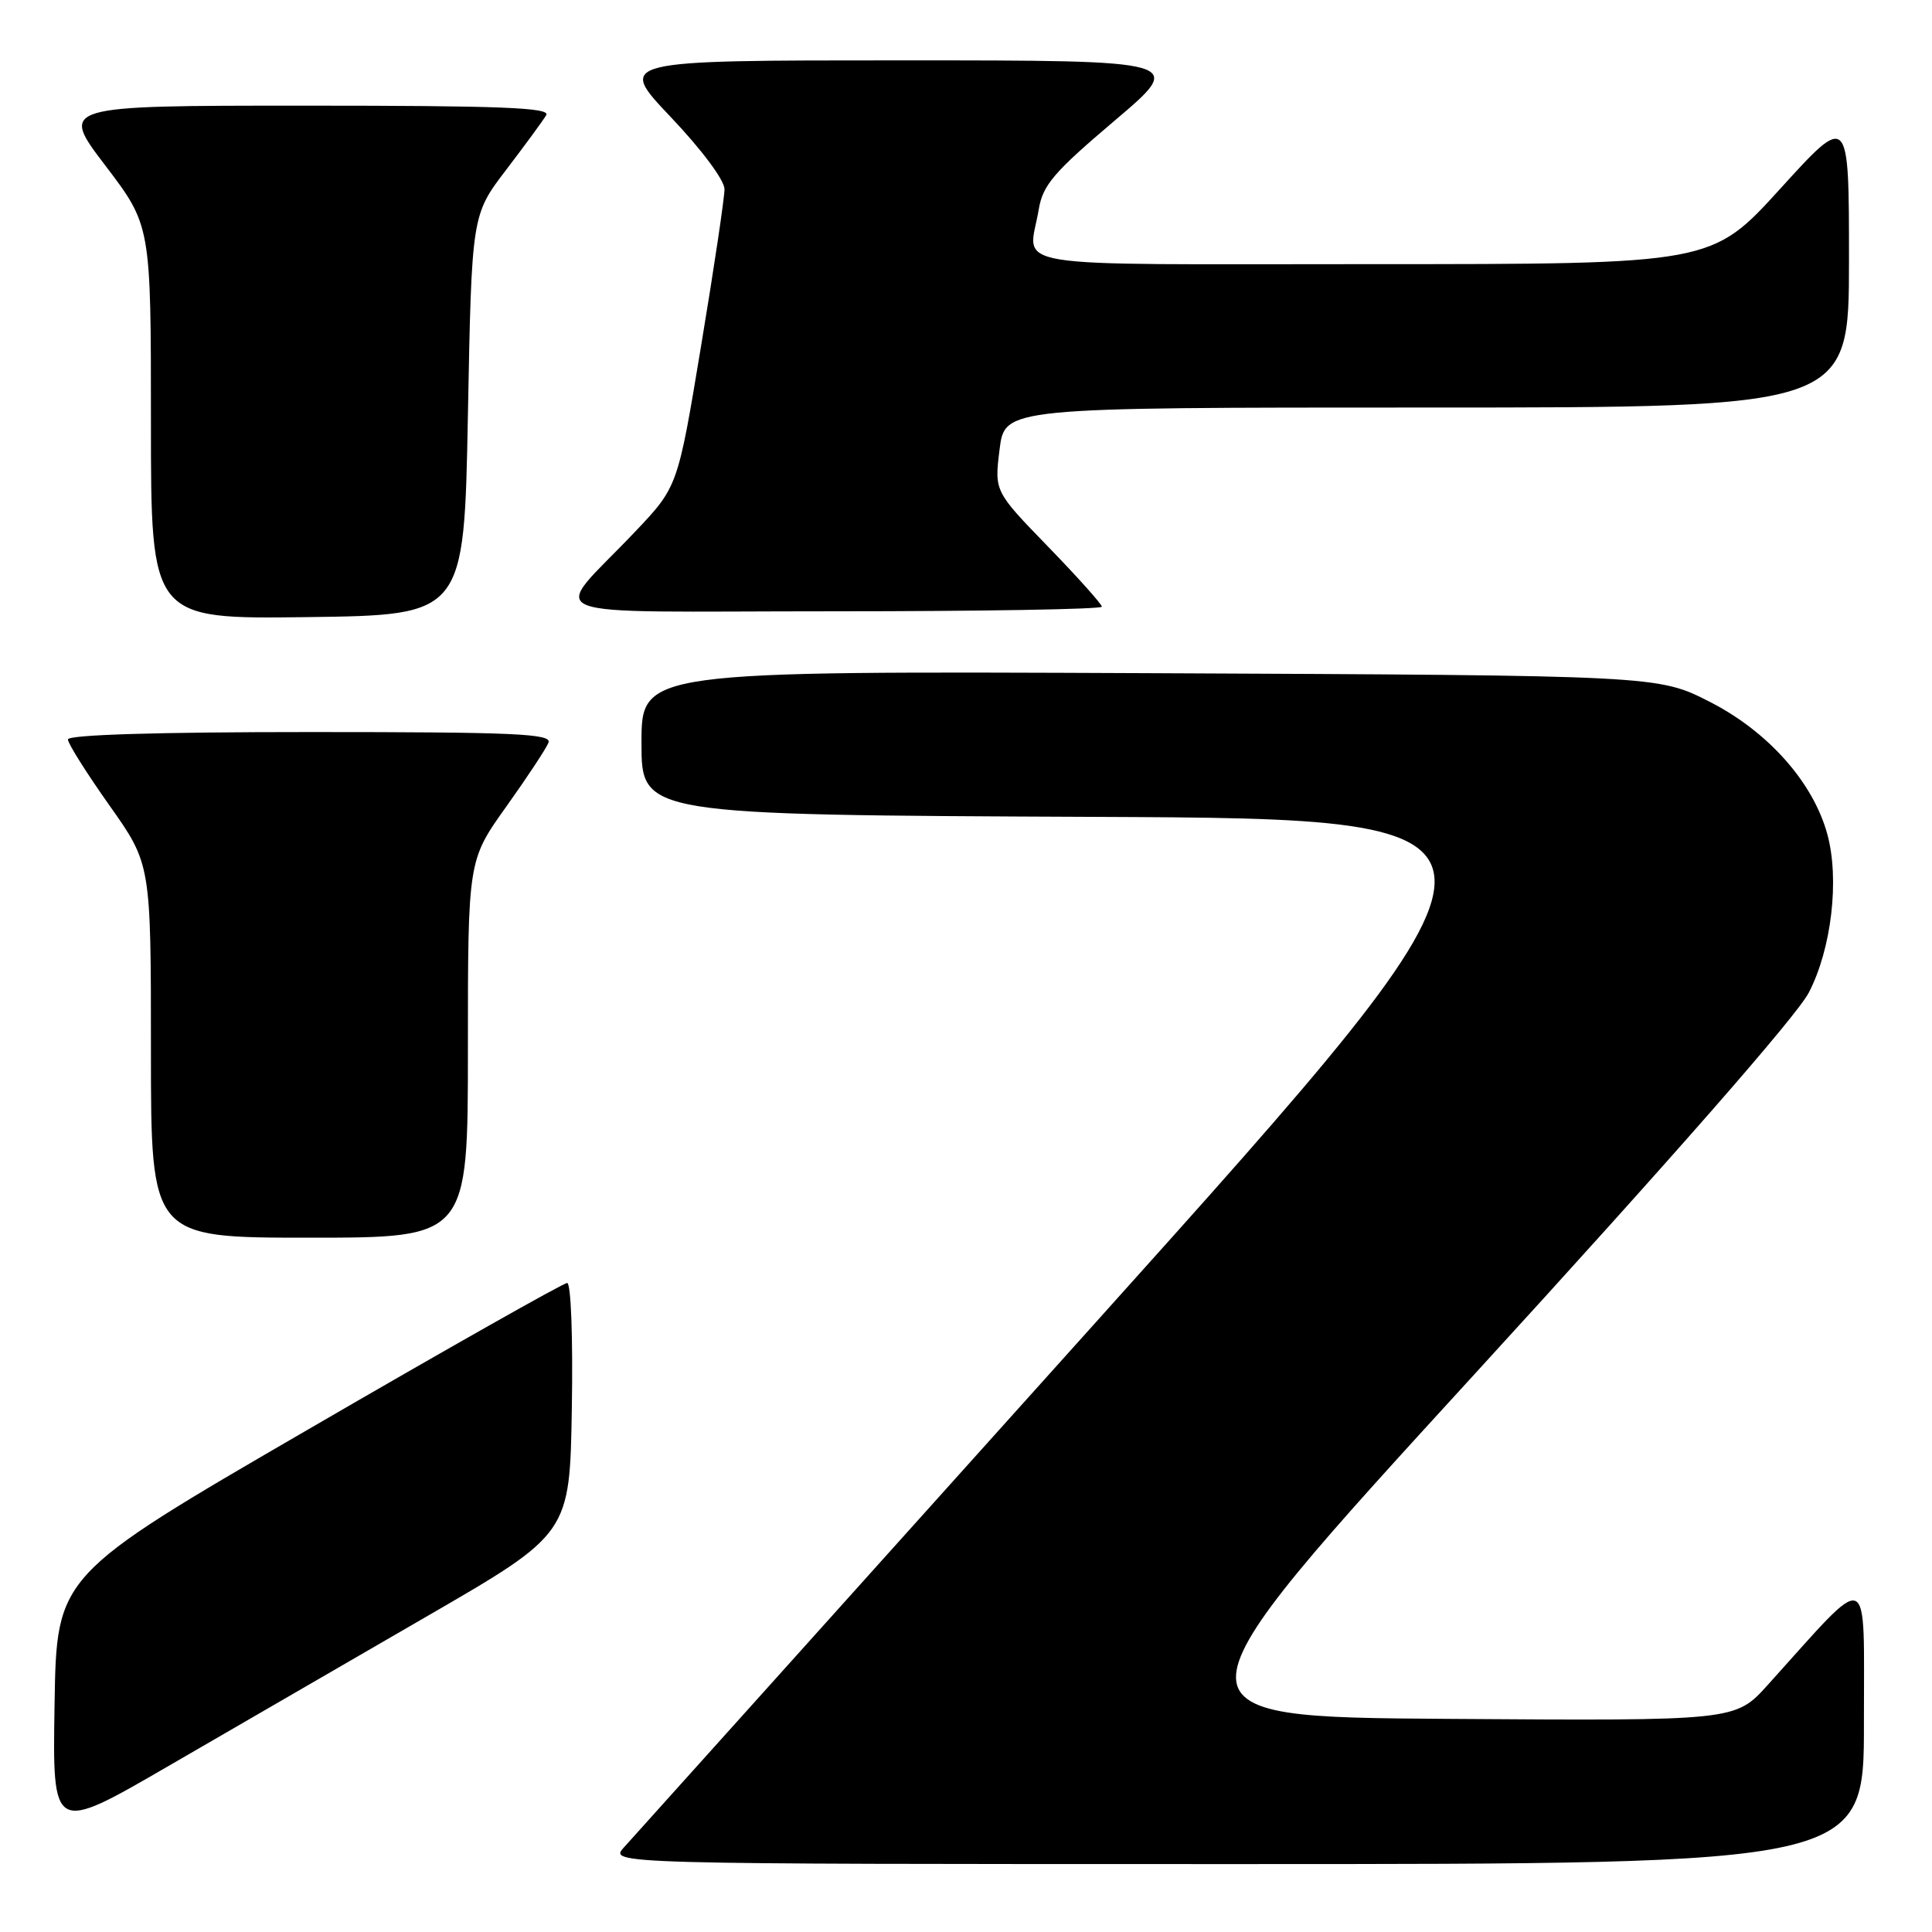 <?xml version="1.0" encoding="UTF-8" standalone="no"?>
<!DOCTYPE svg PUBLIC "-//W3C//DTD SVG 1.1//EN" "http://www.w3.org/Graphics/SVG/1.1/DTD/svg11.dtd" >
<svg xmlns="http://www.w3.org/2000/svg" xmlns:xlink="http://www.w3.org/1999/xlink" version="1.1" viewBox="0 0 256 256">
 <g >
 <path fill="currentColor"
d=" M 246.98 228.25 C 246.95 207.34 248.18 207.82 234.22 223.28 C 229.94 228.02 229.94 228.02 191.88 227.76 C 153.83 227.50 153.83 227.50 195.46 182.00 C 221.63 153.40 238.05 134.65 239.68 131.52 C 242.69 125.72 243.77 116.48 242.12 110.50 C 240.24 103.65 234.27 96.93 226.56 93.00 C 219.70 89.50 219.70 89.50 152.35 89.20 C 85.00 88.91 85.00 88.91 85.00 98.45 C 85.00 107.98 85.00 107.98 145.06 108.24 C 205.12 108.50 205.12 108.50 144.94 175.50 C 111.84 212.35 83.83 243.51 82.71 244.75 C 80.65 247.00 80.65 247.00 163.83 247.00 C 247.00 247.00 247.00 247.00 246.98 228.25 Z  M 56.50 214.21 C 75.50 203.22 75.50 203.22 75.77 186.61 C 75.93 177.26 75.66 170.00 75.15 170.00 C 74.66 170.00 59.23 178.72 40.88 189.38 C 7.50 208.75 7.50 208.75 7.23 225.84 C 6.95 242.92 6.95 242.92 22.23 234.06 C 30.63 229.19 46.05 220.26 56.50 214.21 Z  M 62.00 139.00 C 62.00 114.01 62.00 114.01 67.07 106.90 C 69.86 102.99 72.38 99.17 72.68 98.40 C 73.13 97.22 68.18 97.00 41.11 97.00 C 20.80 97.00 9.00 97.36 9.00 97.98 C 9.00 98.52 11.48 102.45 14.50 106.72 C 20.00 114.49 20.00 114.49 20.00 139.24 C 20.00 164.00 20.00 164.00 41.00 164.00 C 62.00 164.00 62.00 164.00 62.00 139.00 Z  M 62.00 55.00 C 62.50 28.49 62.50 28.49 67.07 22.50 C 69.59 19.20 71.98 15.94 72.38 15.25 C 72.96 14.26 66.32 14.00 40.51 14.00 C 7.91 14.00 7.91 14.00 13.96 21.94 C 20.00 29.88 20.00 29.88 20.00 55.96 C 20.00 82.04 20.00 82.04 40.75 81.77 C 61.50 81.50 61.50 81.50 62.00 55.00 Z  M 146.00 80.39 C 146.00 80.06 142.80 76.48 138.88 72.44 C 131.76 65.10 131.76 65.10 132.45 59.55 C 133.14 54.00 133.14 54.00 189.07 54.00 C 245.00 54.00 245.00 54.00 245.00 34.50 C 245.00 14.99 245.00 14.99 235.90 25.00 C 226.81 35.00 226.81 35.00 181.90 35.00 C 131.67 35.00 136.32 35.76 137.64 27.74 C 138.18 24.52 139.62 22.83 147.69 15.99 C 157.12 8.00 157.12 8.00 119.43 8.00 C 81.75 8.00 81.75 8.00 88.87 15.50 C 92.99 19.84 96.00 23.88 96.00 25.07 C 96.00 26.21 94.61 35.55 92.90 45.82 C 89.81 64.50 89.81 64.50 84.11 70.50 C 72.90 82.32 69.60 81.00 110.35 81.00 C 129.96 81.00 146.00 80.73 146.00 80.39 Z "/>
</g>
</svg>
